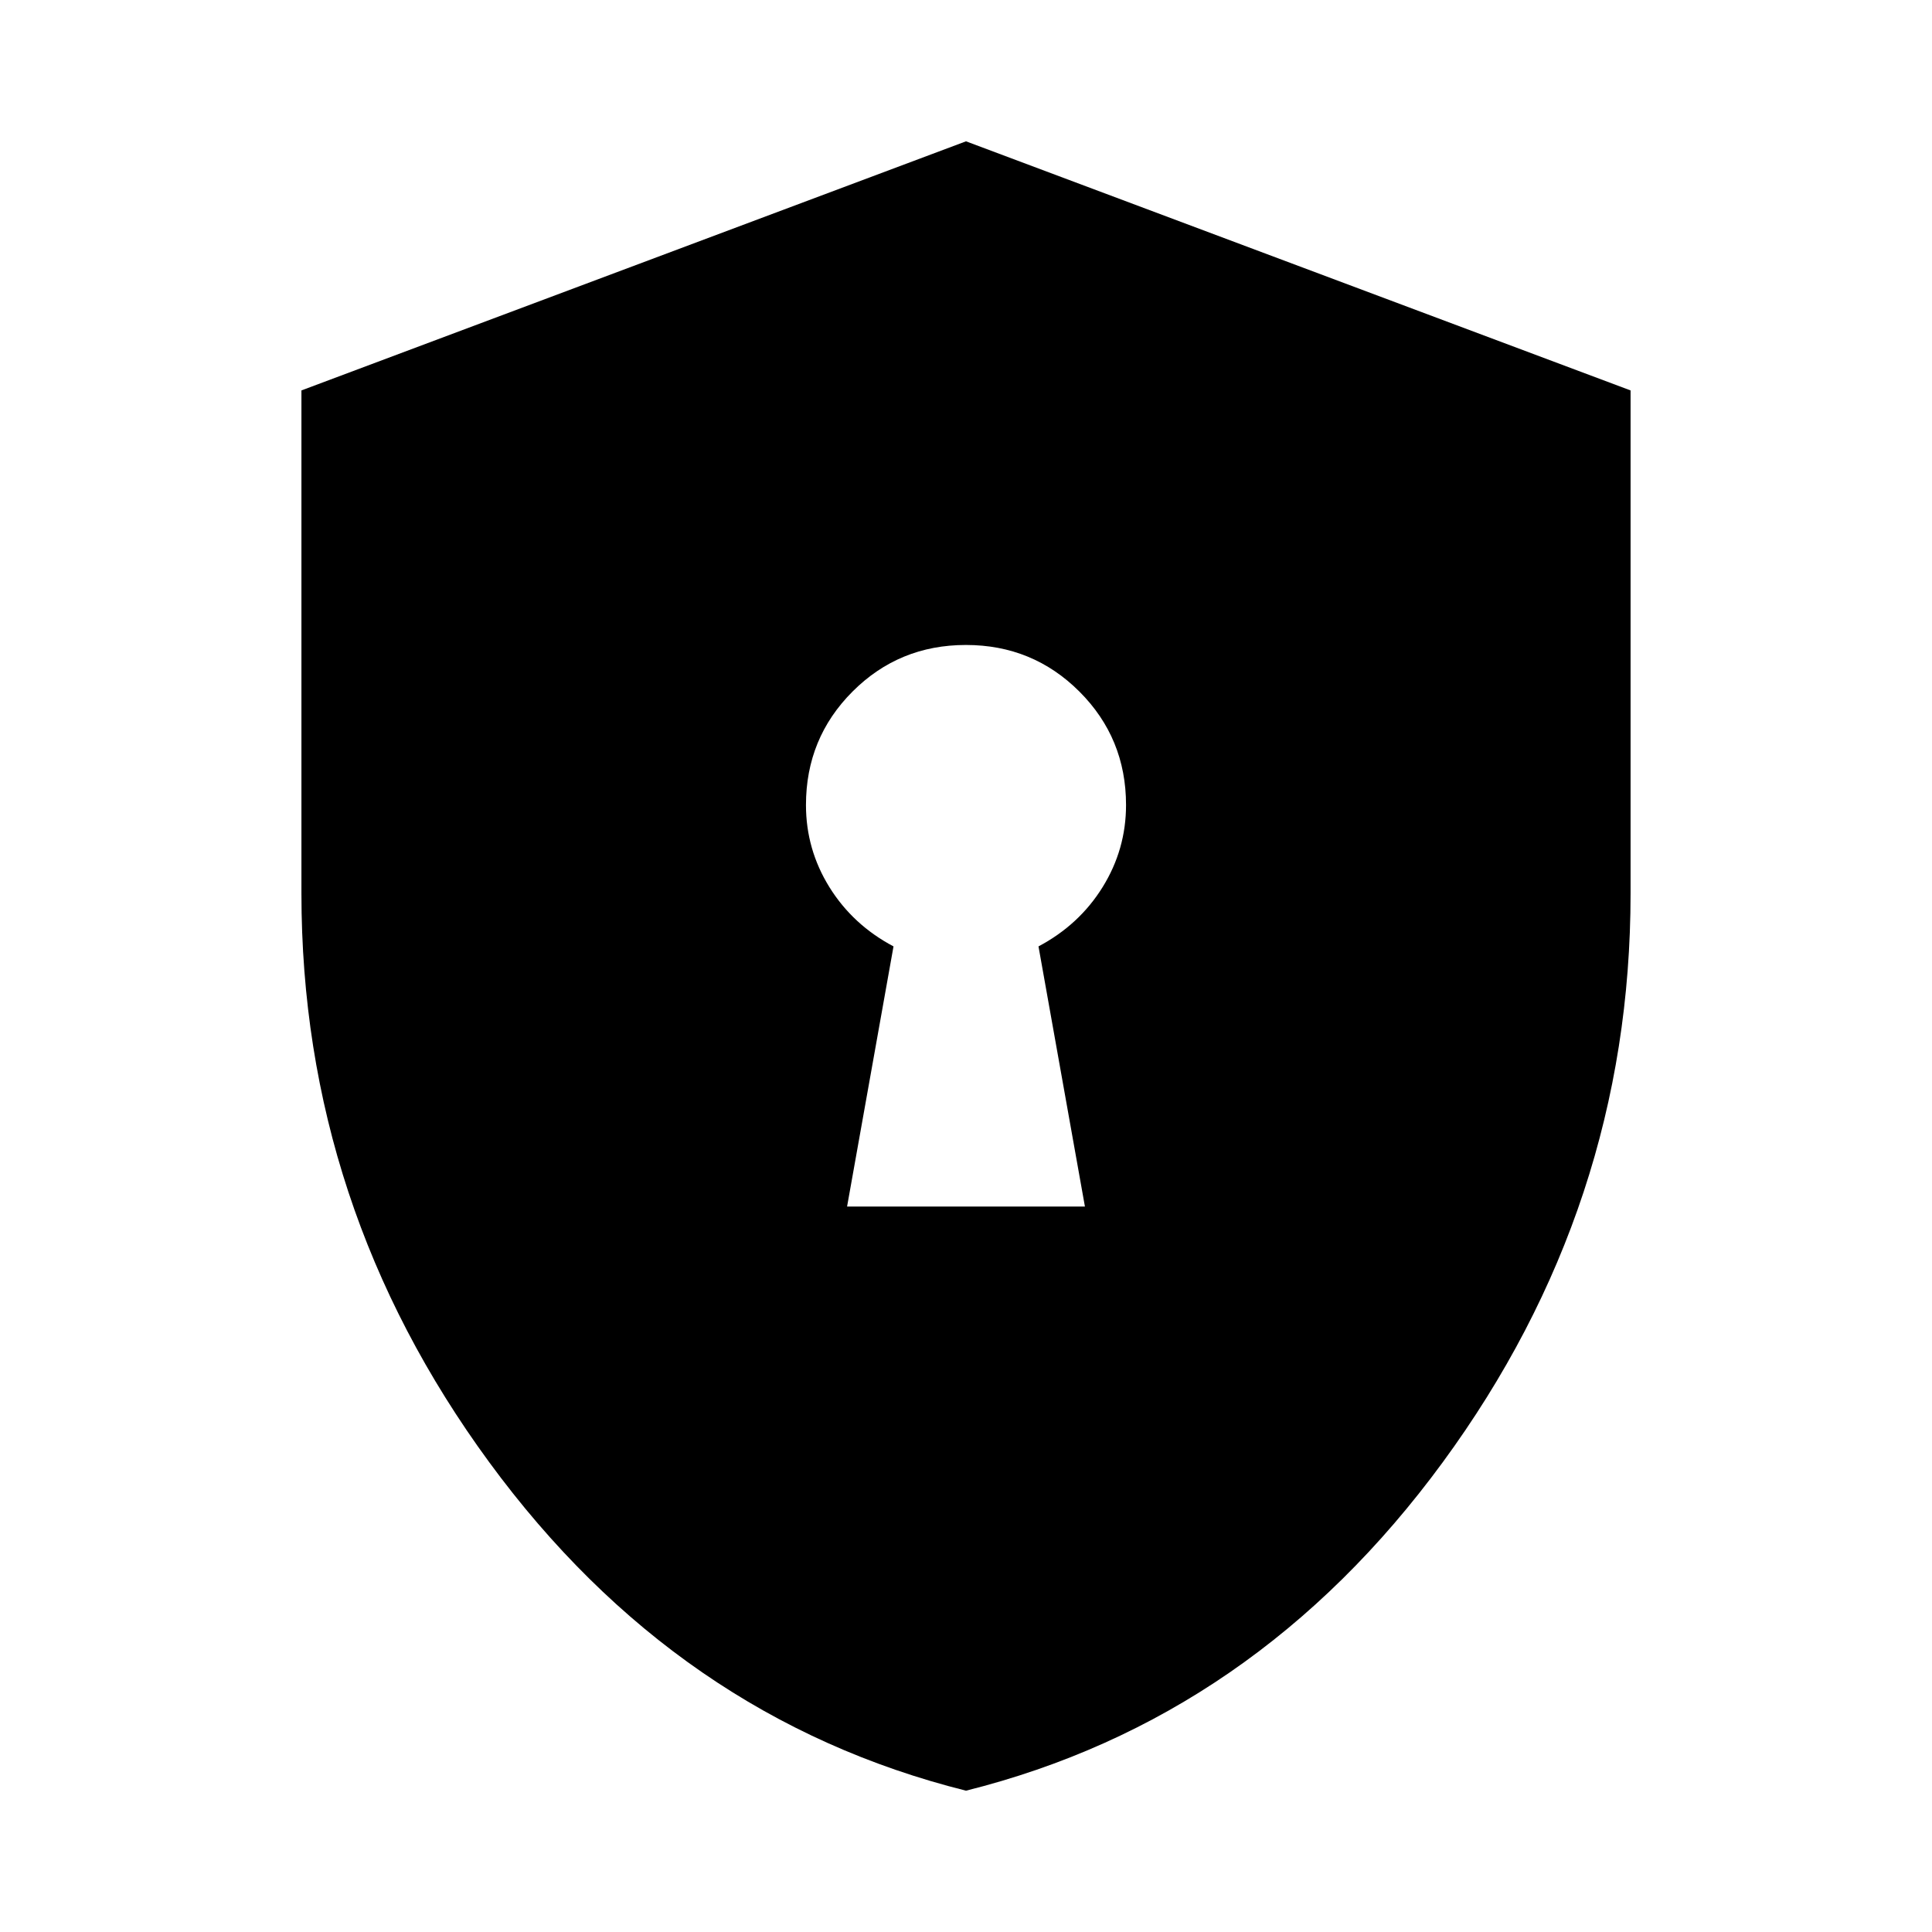 <svg xmlns="http://www.w3.org/2000/svg" height="24" viewBox="0 -960 960 960" width="24"><path d="M420.91-360.48h118.18l-23.07-129.26q20.23-10.71 31.87-29.47 11.63-18.76 11.63-40.79 0-33.2-23.17-56.36-23.18-23.16-56.39-23.16-33.22 0-56.35 23.16-23.13 23.16-23.13 56.36 0 22.03 11.63 40.79 11.64 18.76 31.87 29.47l-23.07 129.26ZM480-70.22q-143.57-35.89-236.89-163.19Q149.78-360.7 149.78-516v-250L480-889.78 810.22-766v250q0 155.3-93.33 282.59Q623.57-106.11 480-70.22Z"/></svg>